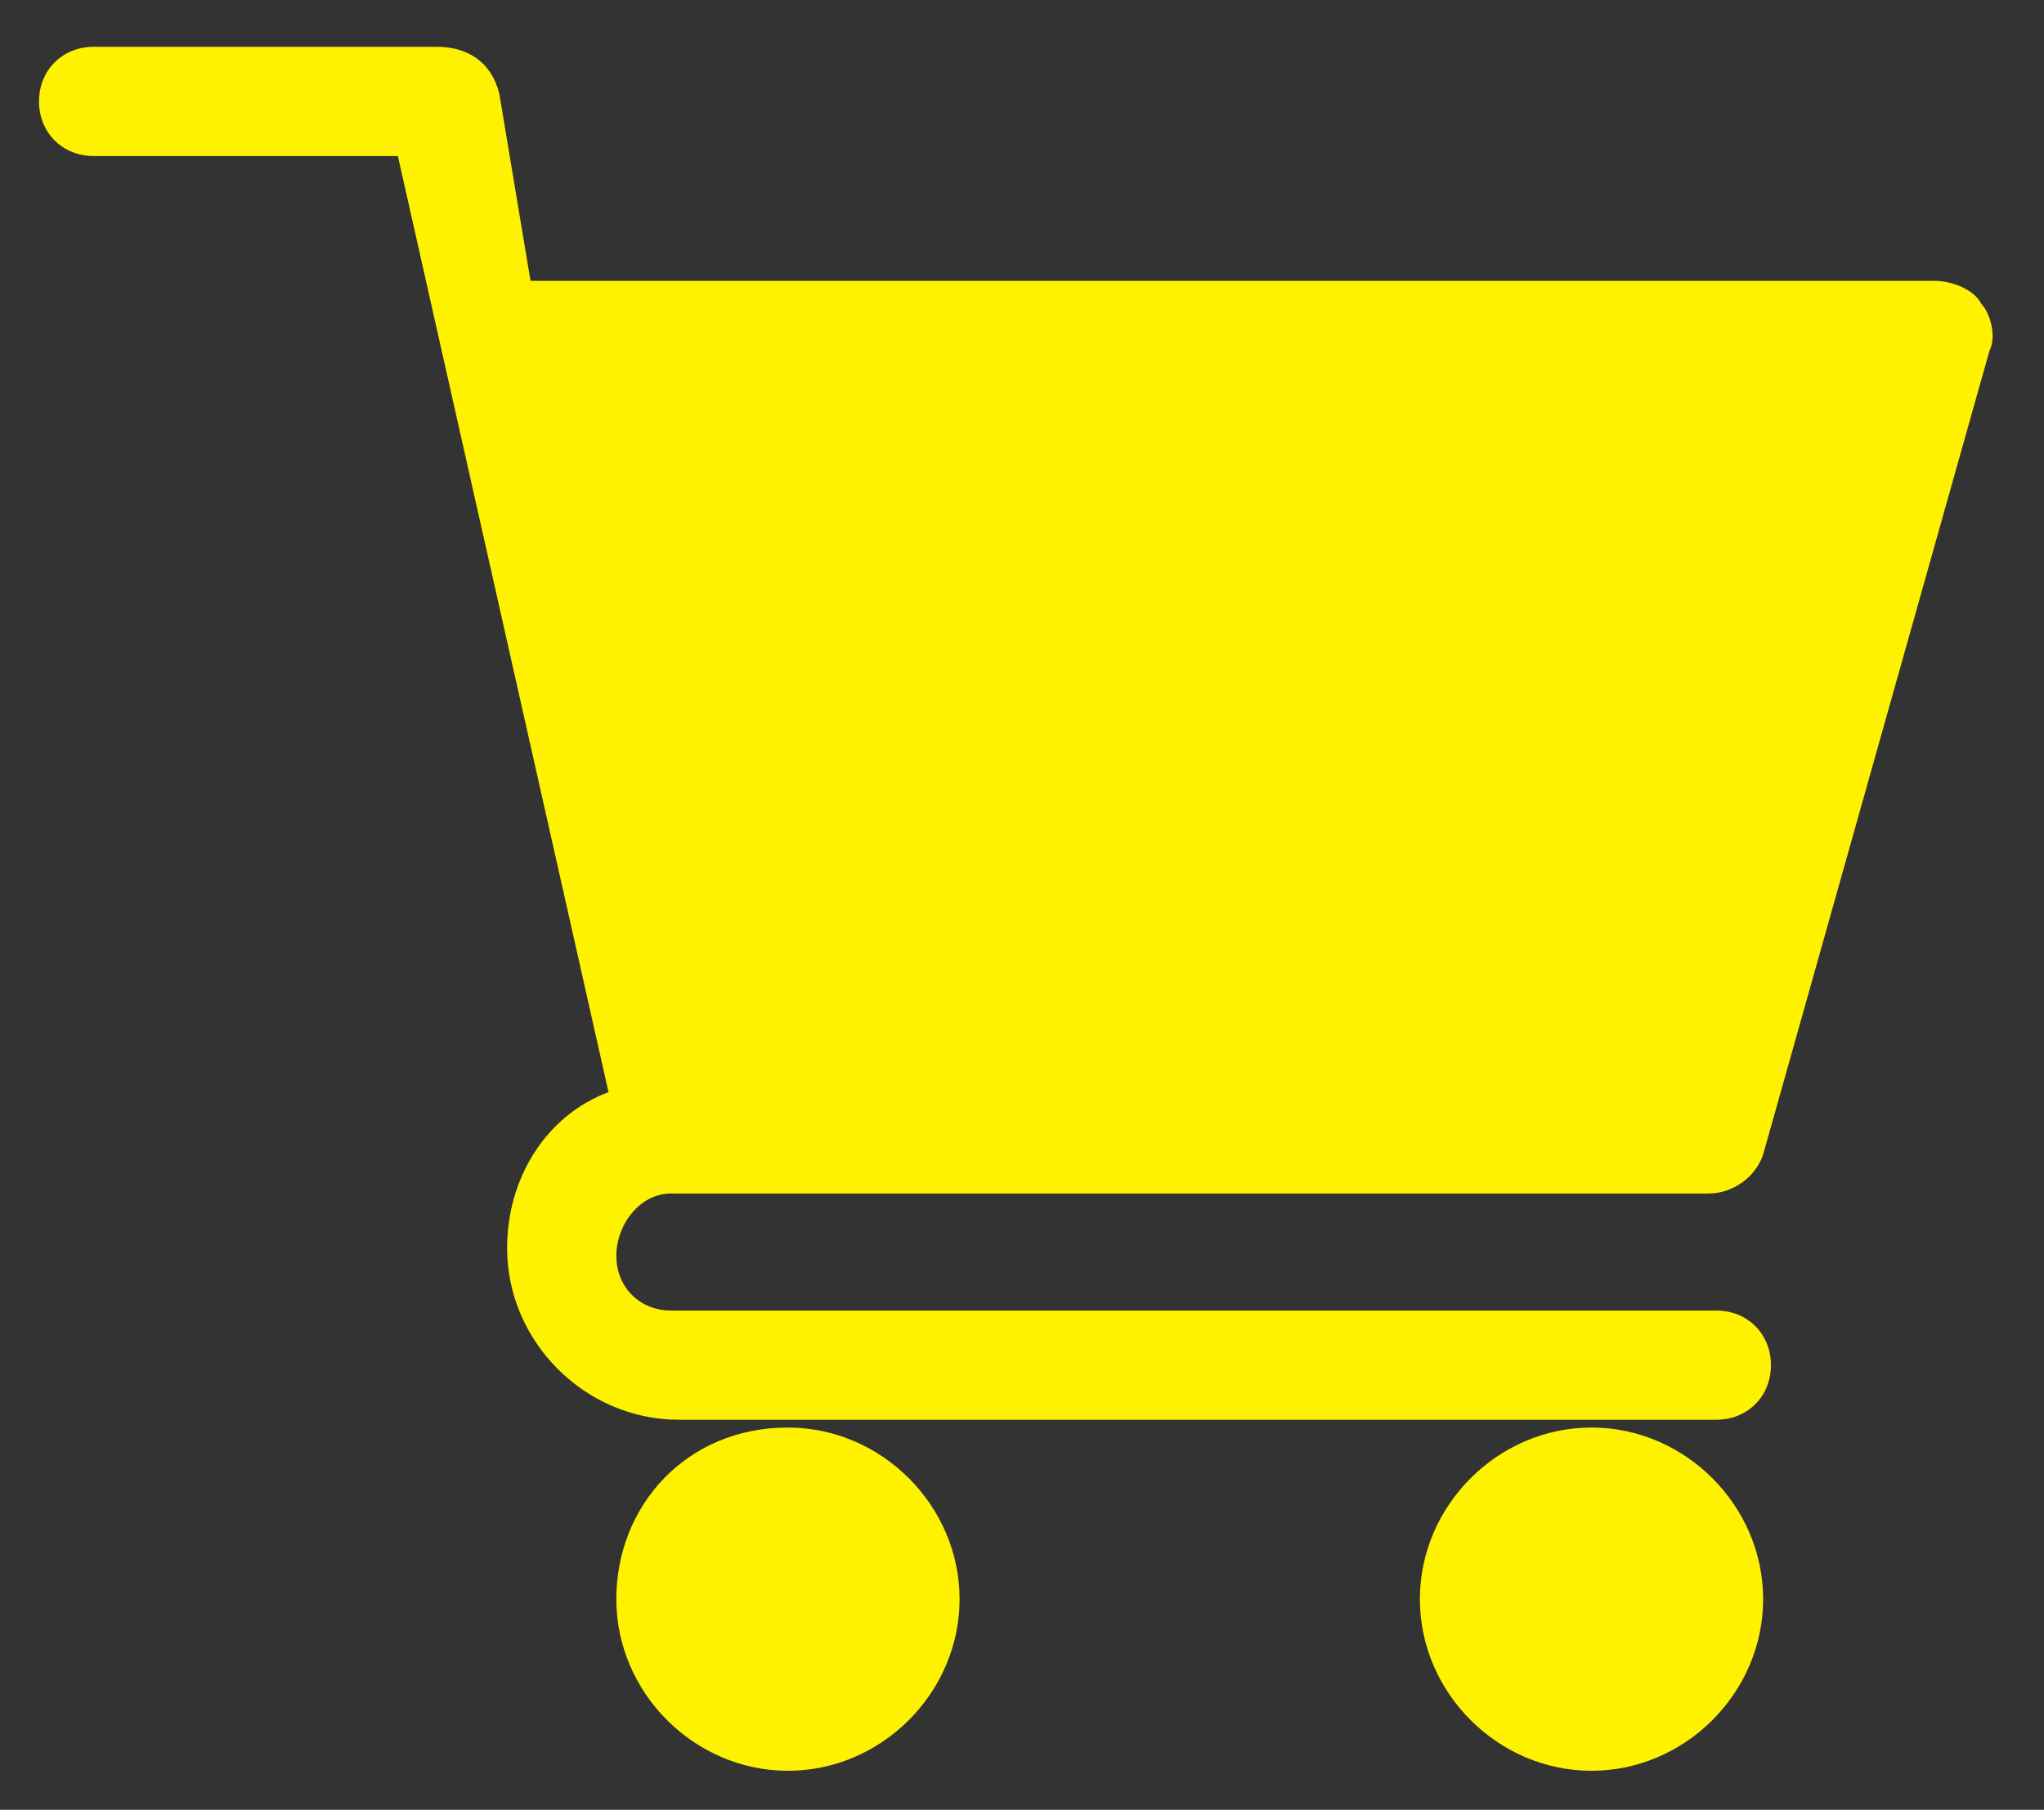 <?xml version="1.0" encoding="utf-8"?>
 
<svg version="1.1" id="Layer_1" xmlns="http://www.w3.org/2000/svg" xmlns:xlink="http://www.w3.org/1999/xlink" x="0px" y="0px"
	 viewBox="0 0 26.2 23.2" style="enable-background:new 0 0 26.2 23.2;" xml:space="preserve">
<rect x="0" y="0" width="26.2" height="23.2" fill="#333333" stroke="none"/>
<style type="text/css">
	.st0{fill:#FFF200;}
</style>
<path id="XMLID_81_" class="st0" d="M8.6,15.3h13.3c0.3,0,0.6-0.2,0.7-0.5l2.9-10.3c0.1-0.2,0-0.5-0.1-0.6c-0.1-0.2-0.4-0.3-0.6-0.3
	h-18L6.4,1.2C6.3,0.8,6,0.6,5.6,0.6H1.2c-0.4,0-0.7,0.3-0.7,0.7c0,0.4,0.3,0.7,0.7,0.7h3.9l2.7,12c-0.8,0.3-1.3,1.1-1.3,2
	c0,1.2,1,2.2,2.2,2.2h13.3c0.4,0,0.7-0.3,0.7-0.7c0-0.4-0.3-0.7-0.7-0.7H8.6c-0.4,0-0.7-0.3-0.7-0.7C7.9,15.7,8.2,15.3,8.6,15.3"/>
<path id="XMLID_4_" class="st0" d="M18.2,20.5c0,1.2,1,2.2,2.2,2.2c1.2,0,2.2-1,2.2-2.2c0-1.2-1-2.2-2.2-2.2
	C19.2,18.3,18.2,19.3,18.2,20.5"/>
<path id="XMLID_3_" class="st0" d="M7.9,20.5c0,1.2,1,2.2,2.2,2.2c1.2,0,2.2-1,2.2-2.2c0-1.2-1-2.2-2.2-2.2
	C8.8,18.3,7.9,19.3,7.9,20.5"/>
</svg>
